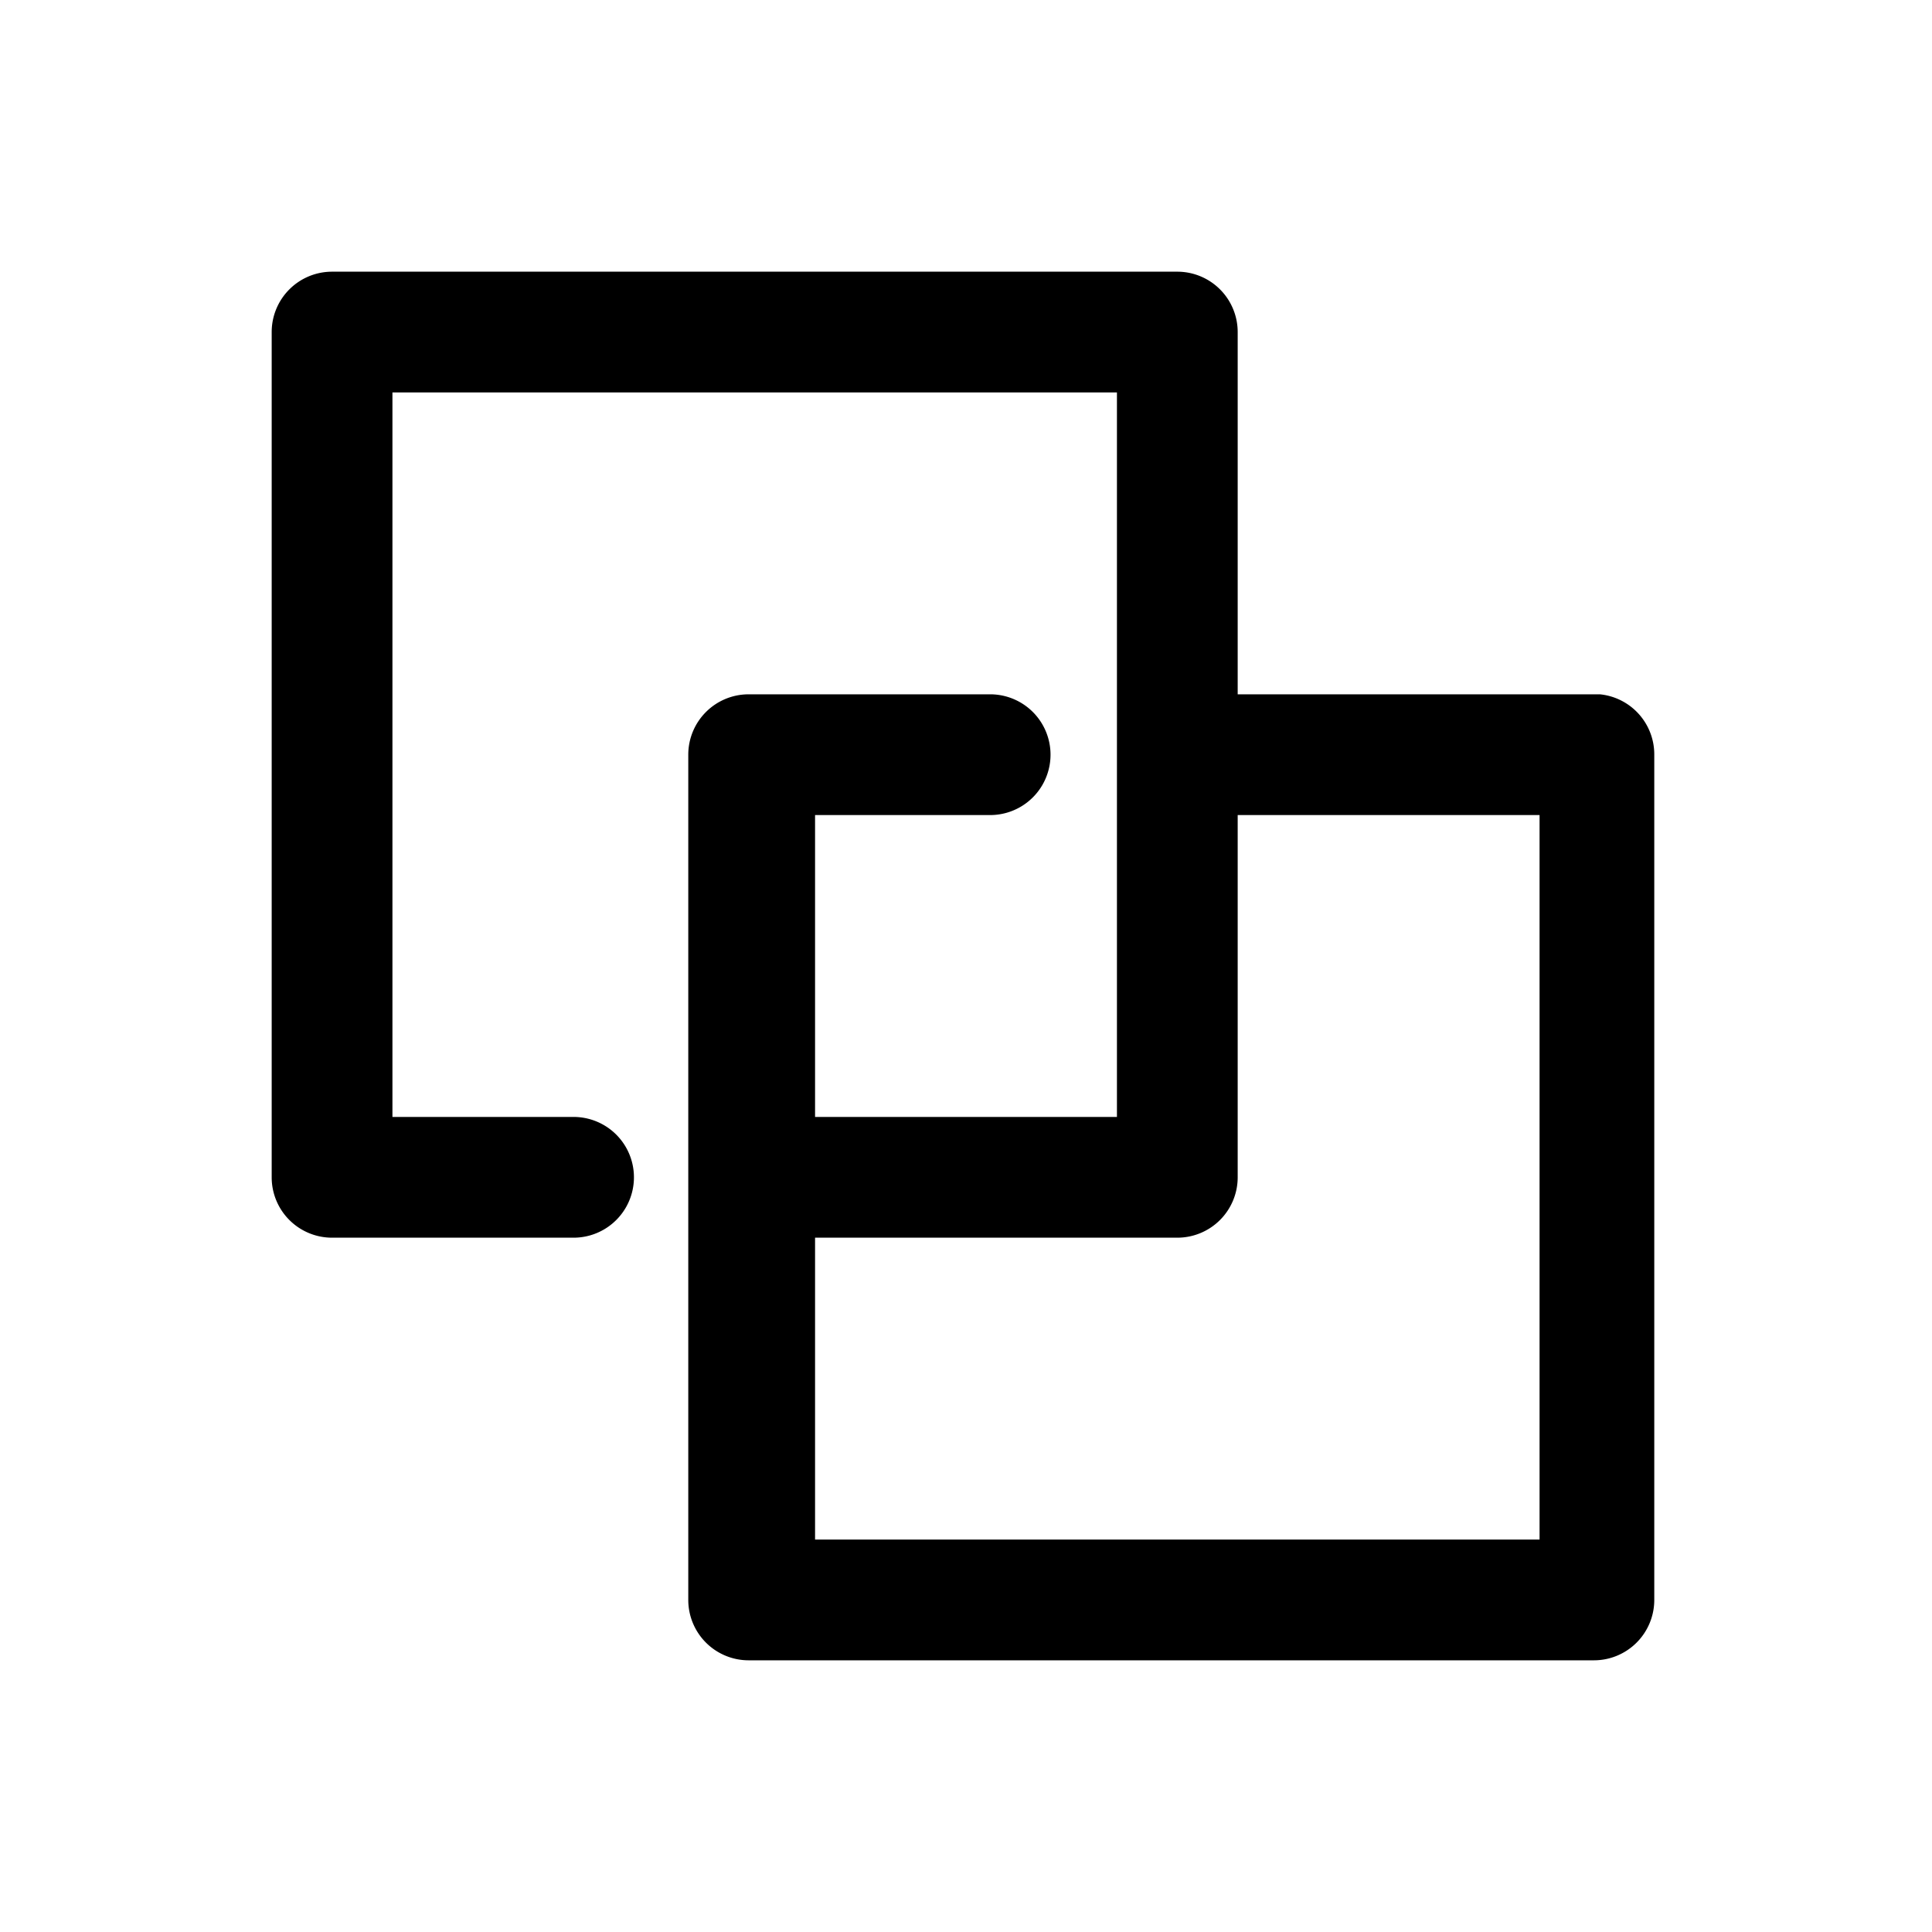 <?xml version="1.0" standalone="no"?><!DOCTYPE svg PUBLIC "-//W3C//DTD SVG 1.1//EN" "http://www.w3.org/Graphics/SVG/1.1/DTD/svg11.dtd"><svg t="1623151390966" class="icon" viewBox="0 0 1024 1024" version="1.1" xmlns="http://www.w3.org/2000/svg" p-id="3212" xmlns:xlink="http://www.w3.org/1999/xlink" width="400" height="400"><defs><style type="text/css"></style></defs><path d="M848 368h-192v-192a32 32 0 0 0-32-32h-448a32 32 0 0 0-32 32v448a32 32 0 0 0 32 32h128a32 32 0 0 0 0-64h-96v-384h384v384h-160v-160H524.8a32 32 0 0 0 0-64h-128a32 32 0 0 0-32 32v448a32 32 0 0 0 32 32h448a32 32 0 0 0 32-32v-448a32 32 0 0 0-28.8-32z m-32 448h-384v-160h192a32 32 0 0 0 32-32v-192h160z" p-id="3213"></path></svg>